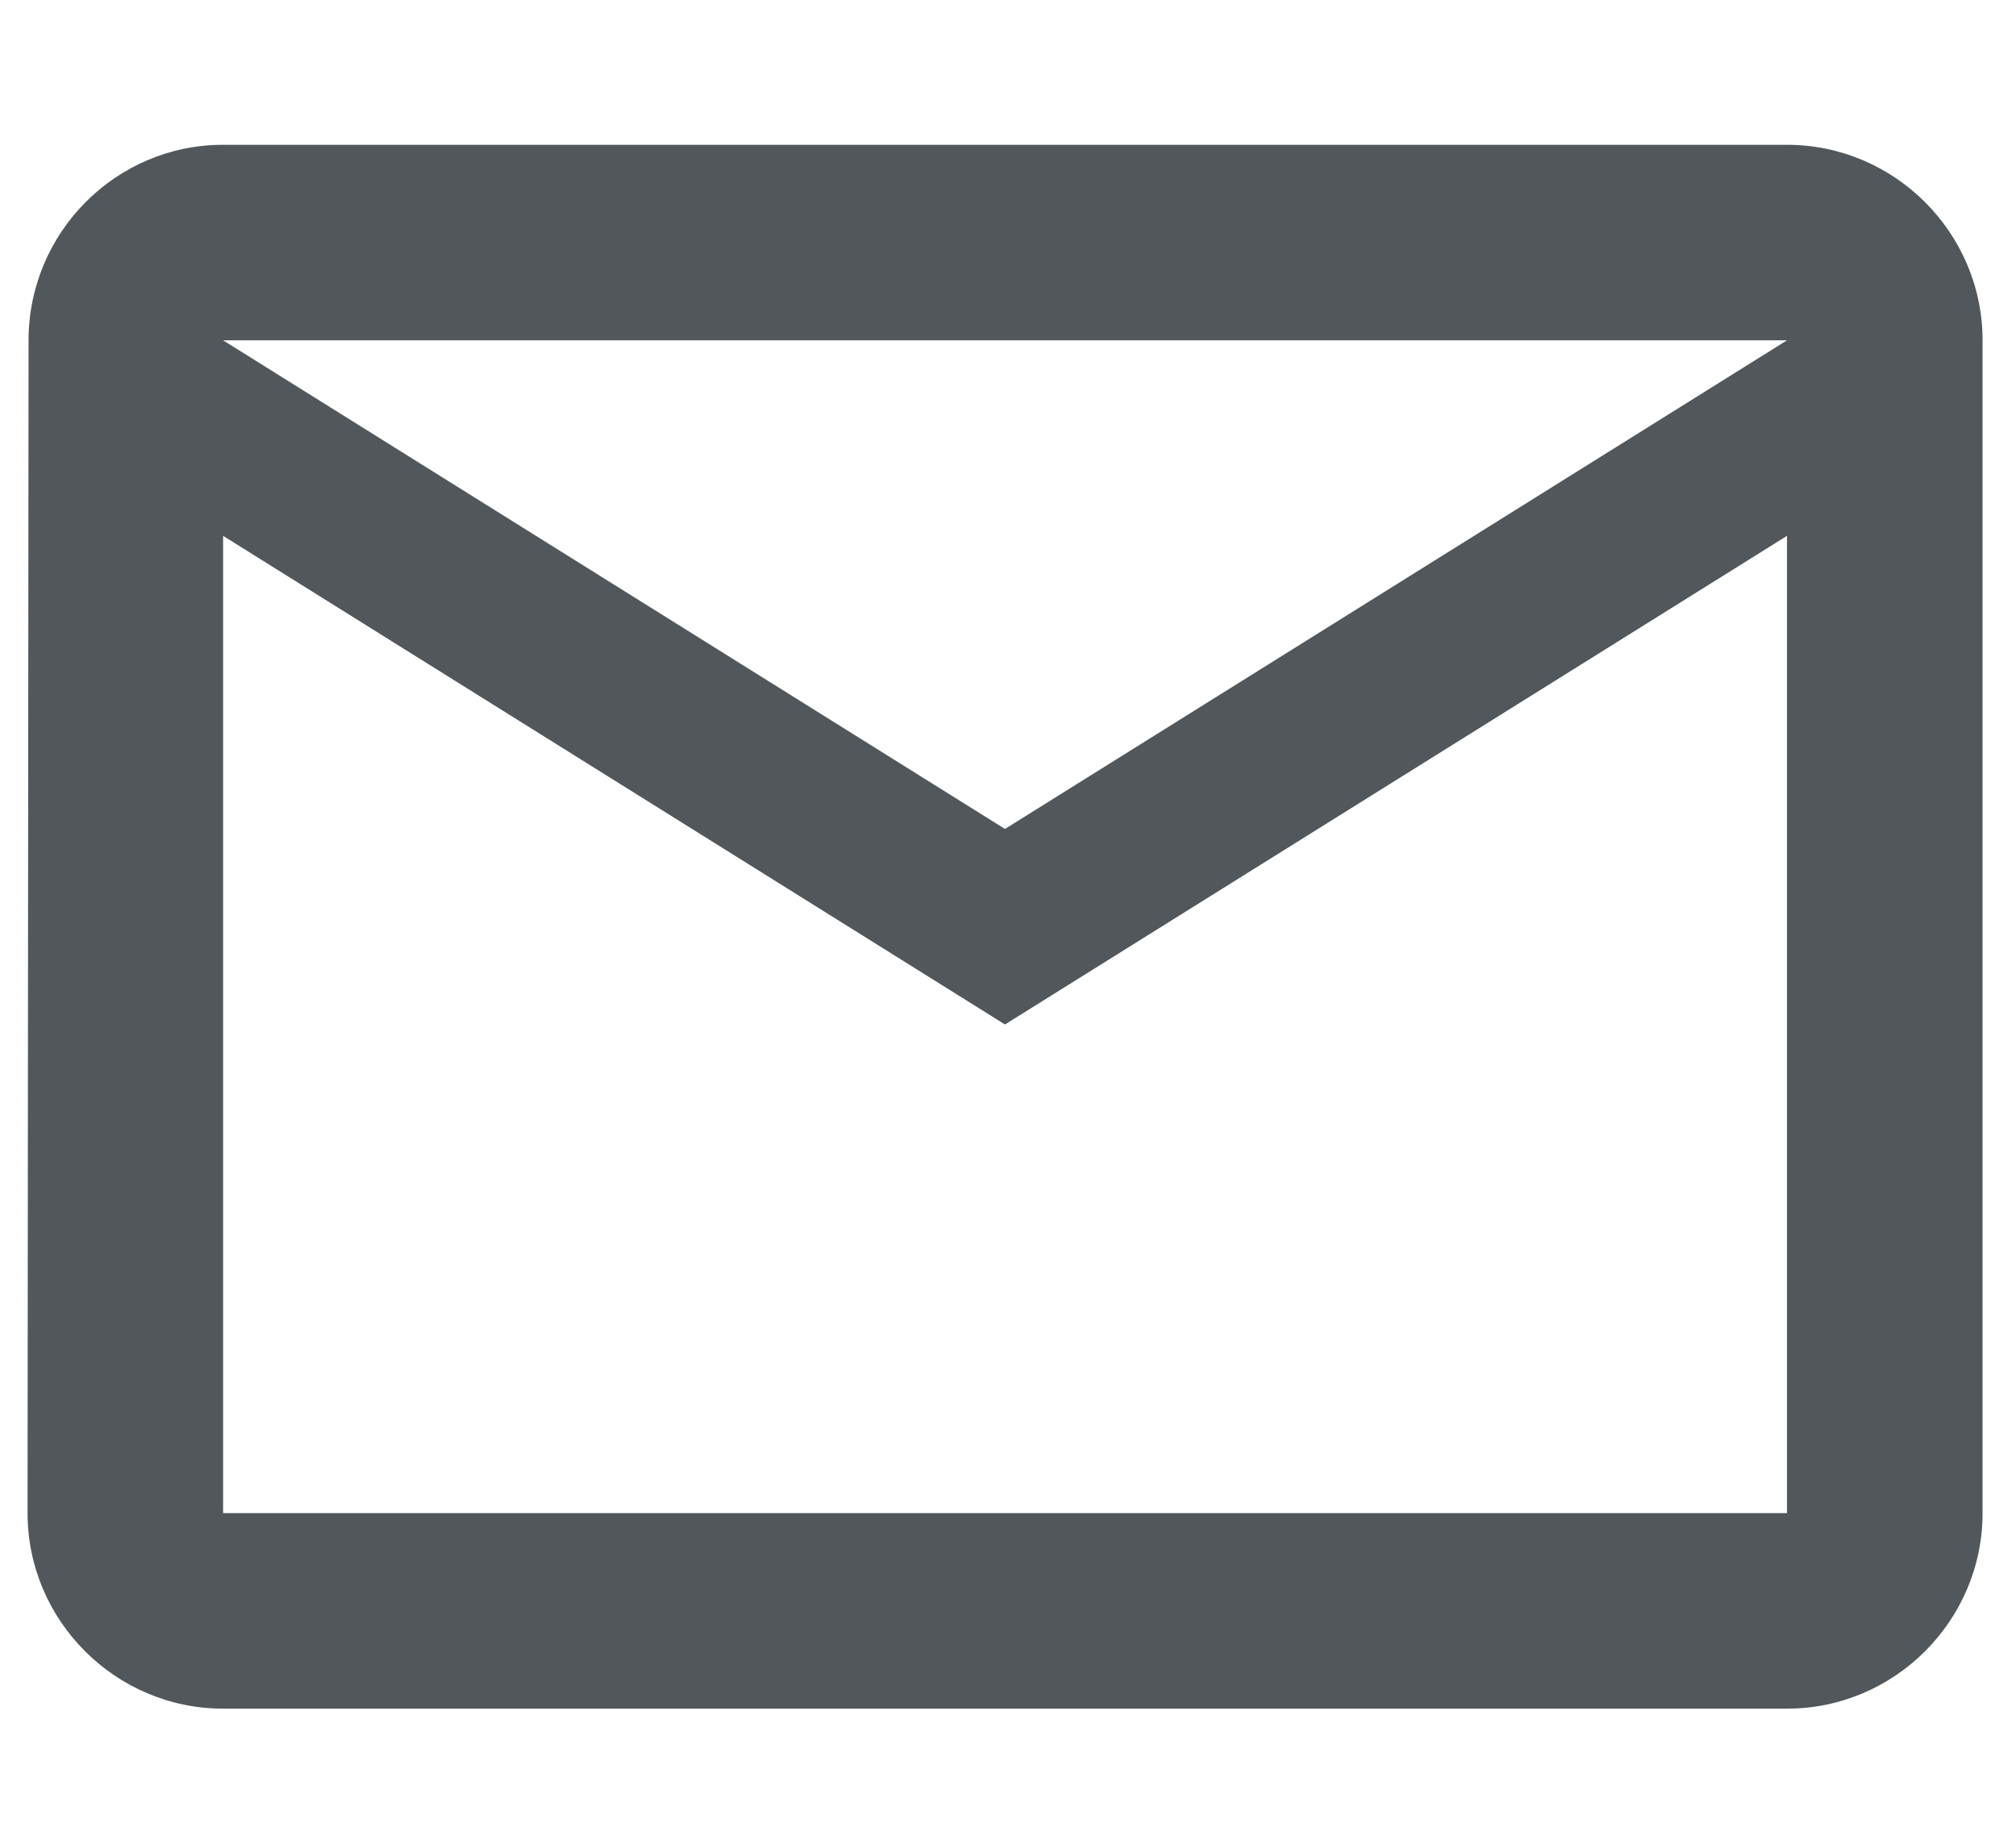 <svg width="12" height="11" viewBox="0 0 12 11" fill="none" xmlns="http://www.w3.org/2000/svg">
<path d="M10.637 0.862H1.328C0.688 0.862 0.17 1.386 0.17 2.026L0.164 9.008C0.164 9.648 0.688 10.172 1.328 10.172H10.637C11.277 10.172 11.801 9.648 11.801 9.008V2.026C11.801 1.386 11.277 0.862 10.637 0.862ZM10.637 9.008H1.328V3.19L5.982 6.099L10.637 3.19V9.008ZM5.982 4.935L1.328 2.026H10.637L5.982 4.935Z" fill="#52575C"/>
</svg>
